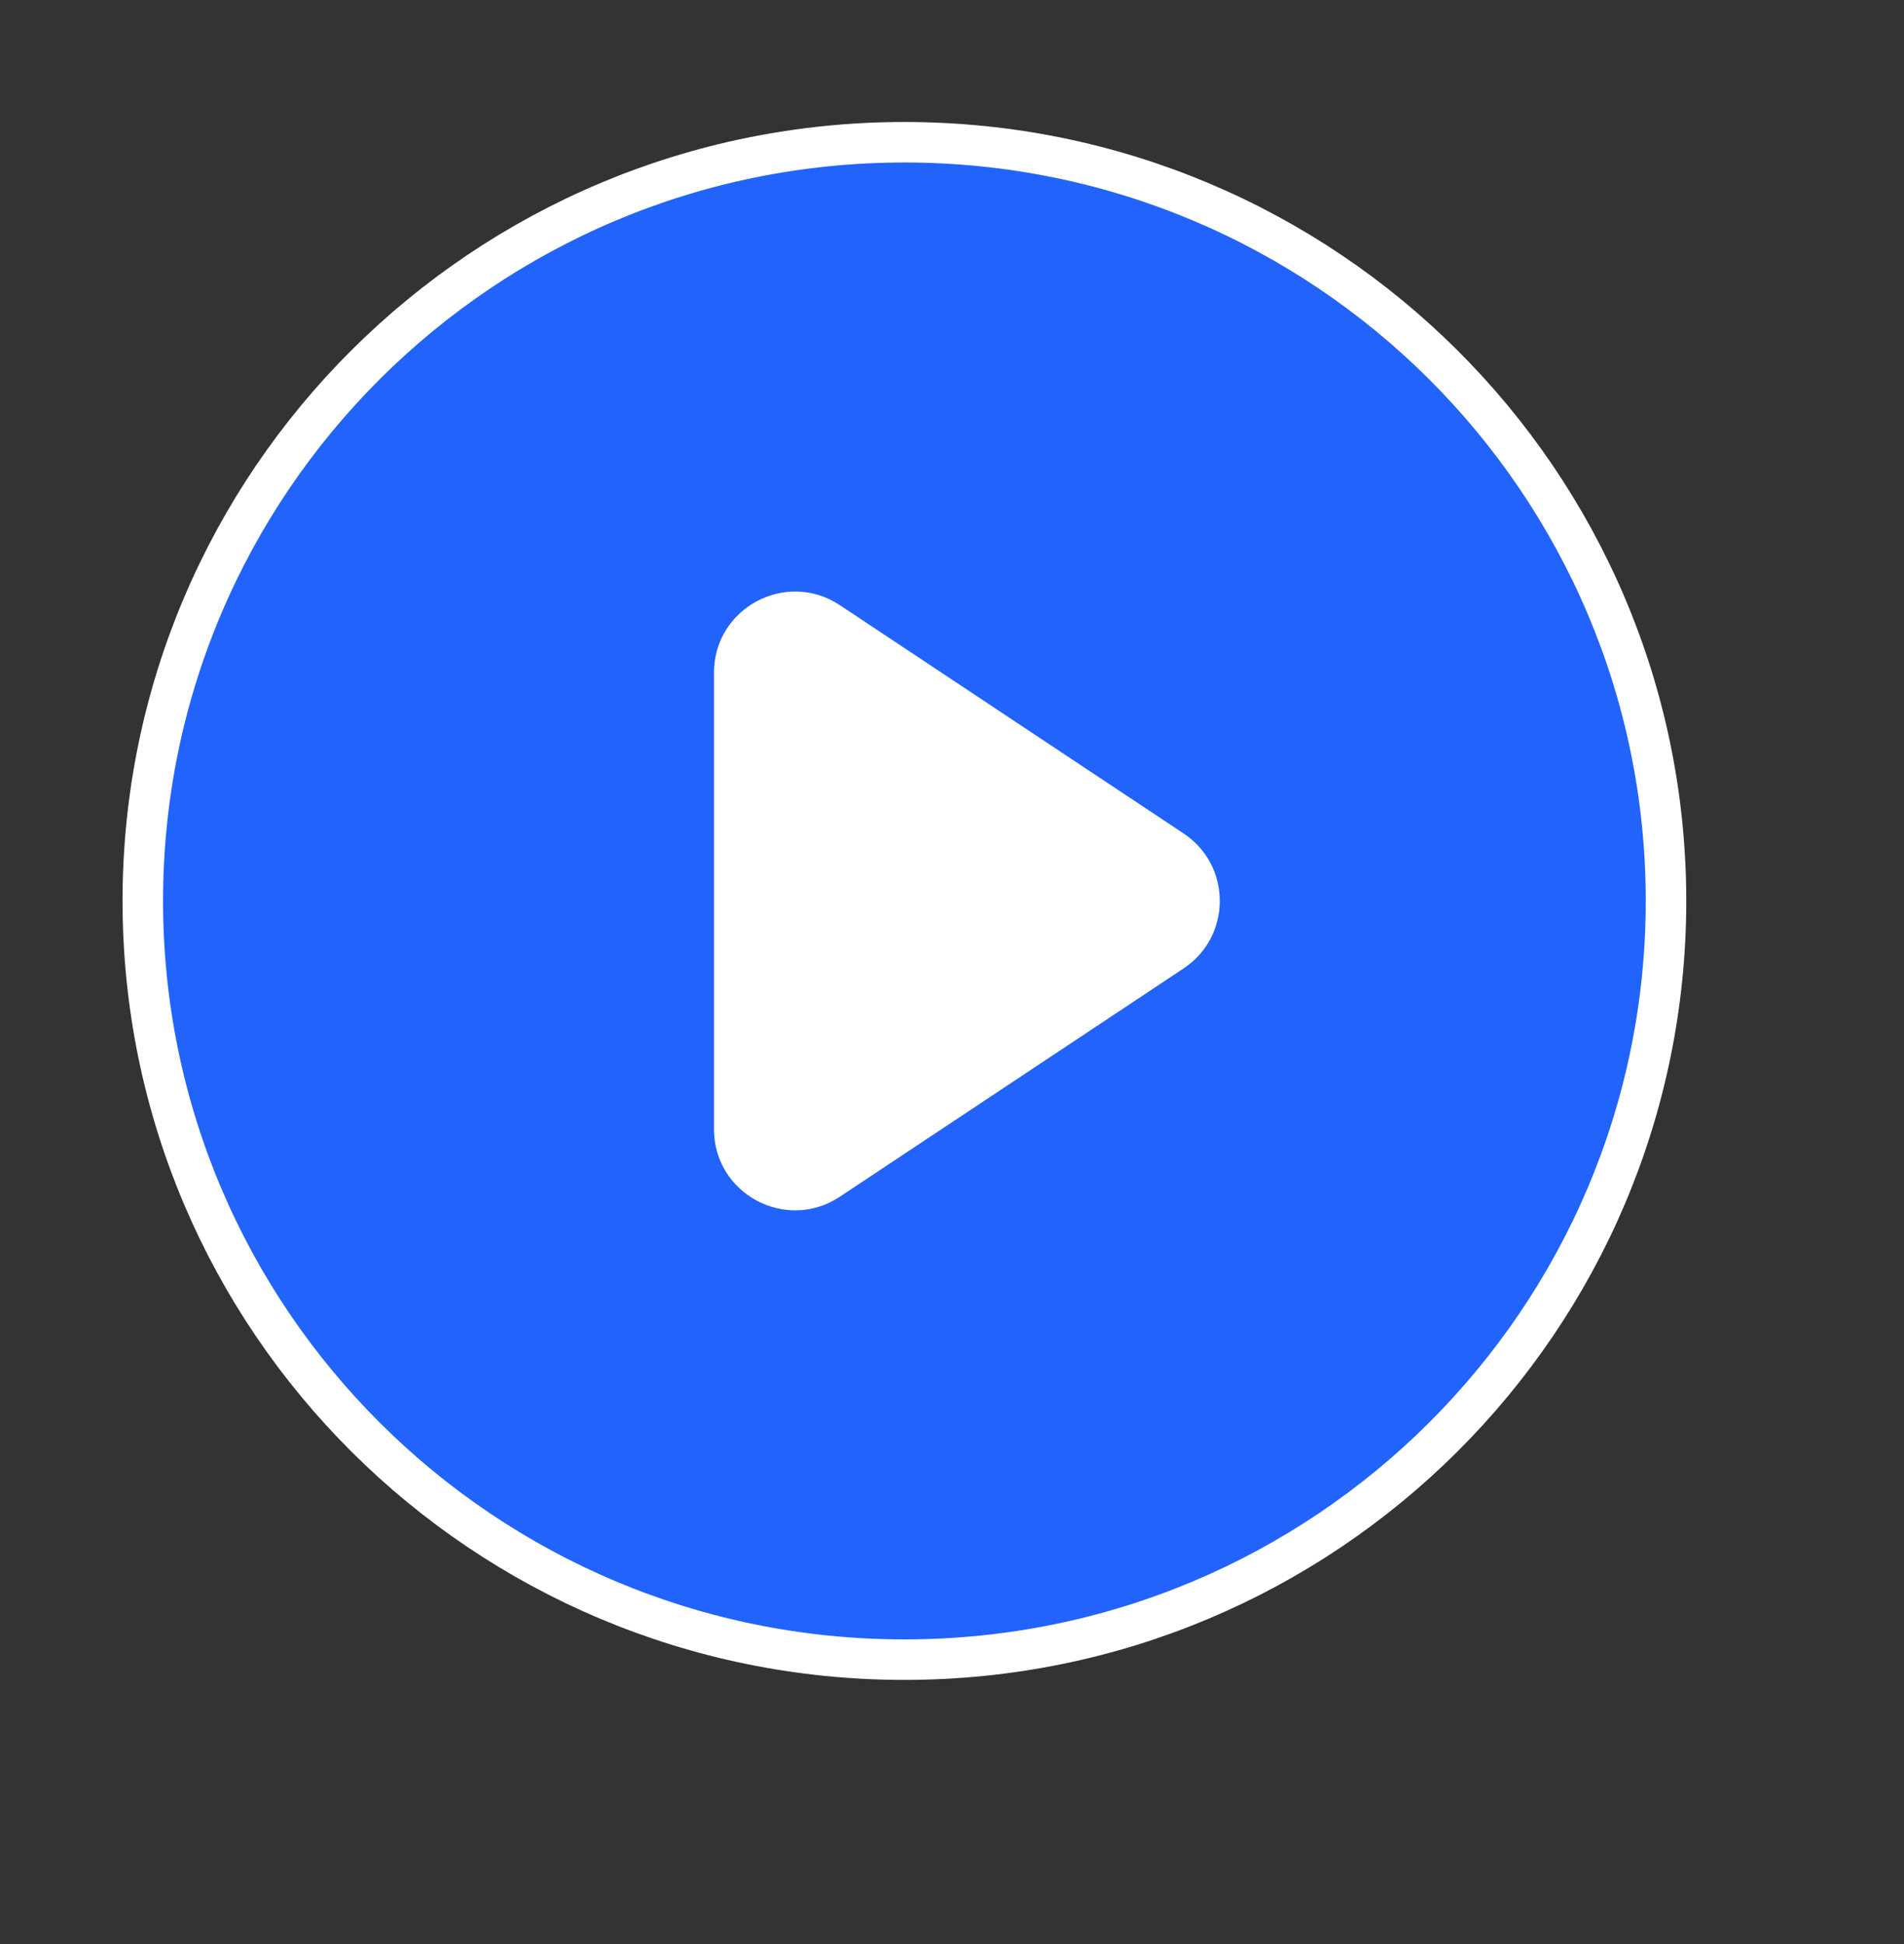 <svg width="47" height="48" viewBox="0 0 47 48" fill="none" xmlns="http://www.w3.org/2000/svg">
<rect x="0" y="0" width="47" height="48" fill="#333333" stroke="none"/>
<path d="M22.325 40.976C32.708 40.976 41.125 32.589 41.125 22.244C41.125 11.899 32.708 3.512 22.325 3.512C11.942 3.512 3.525 11.899 3.525 22.244C3.525 32.589 11.942 40.976 22.325 40.976Z" fill="#2163FB" stroke="white" stroke-linecap="round" stroke-linejoin="round"/>
<path d="M17.625 16.607C17.625 15.012 19.402 14.059 20.732 14.941L29.217 20.578C30.408 21.369 30.408 23.119 29.217 23.91L20.732 29.546C19.402 30.429 17.625 29.476 17.625 27.88V16.607Z" fill="white"/>
</svg>
